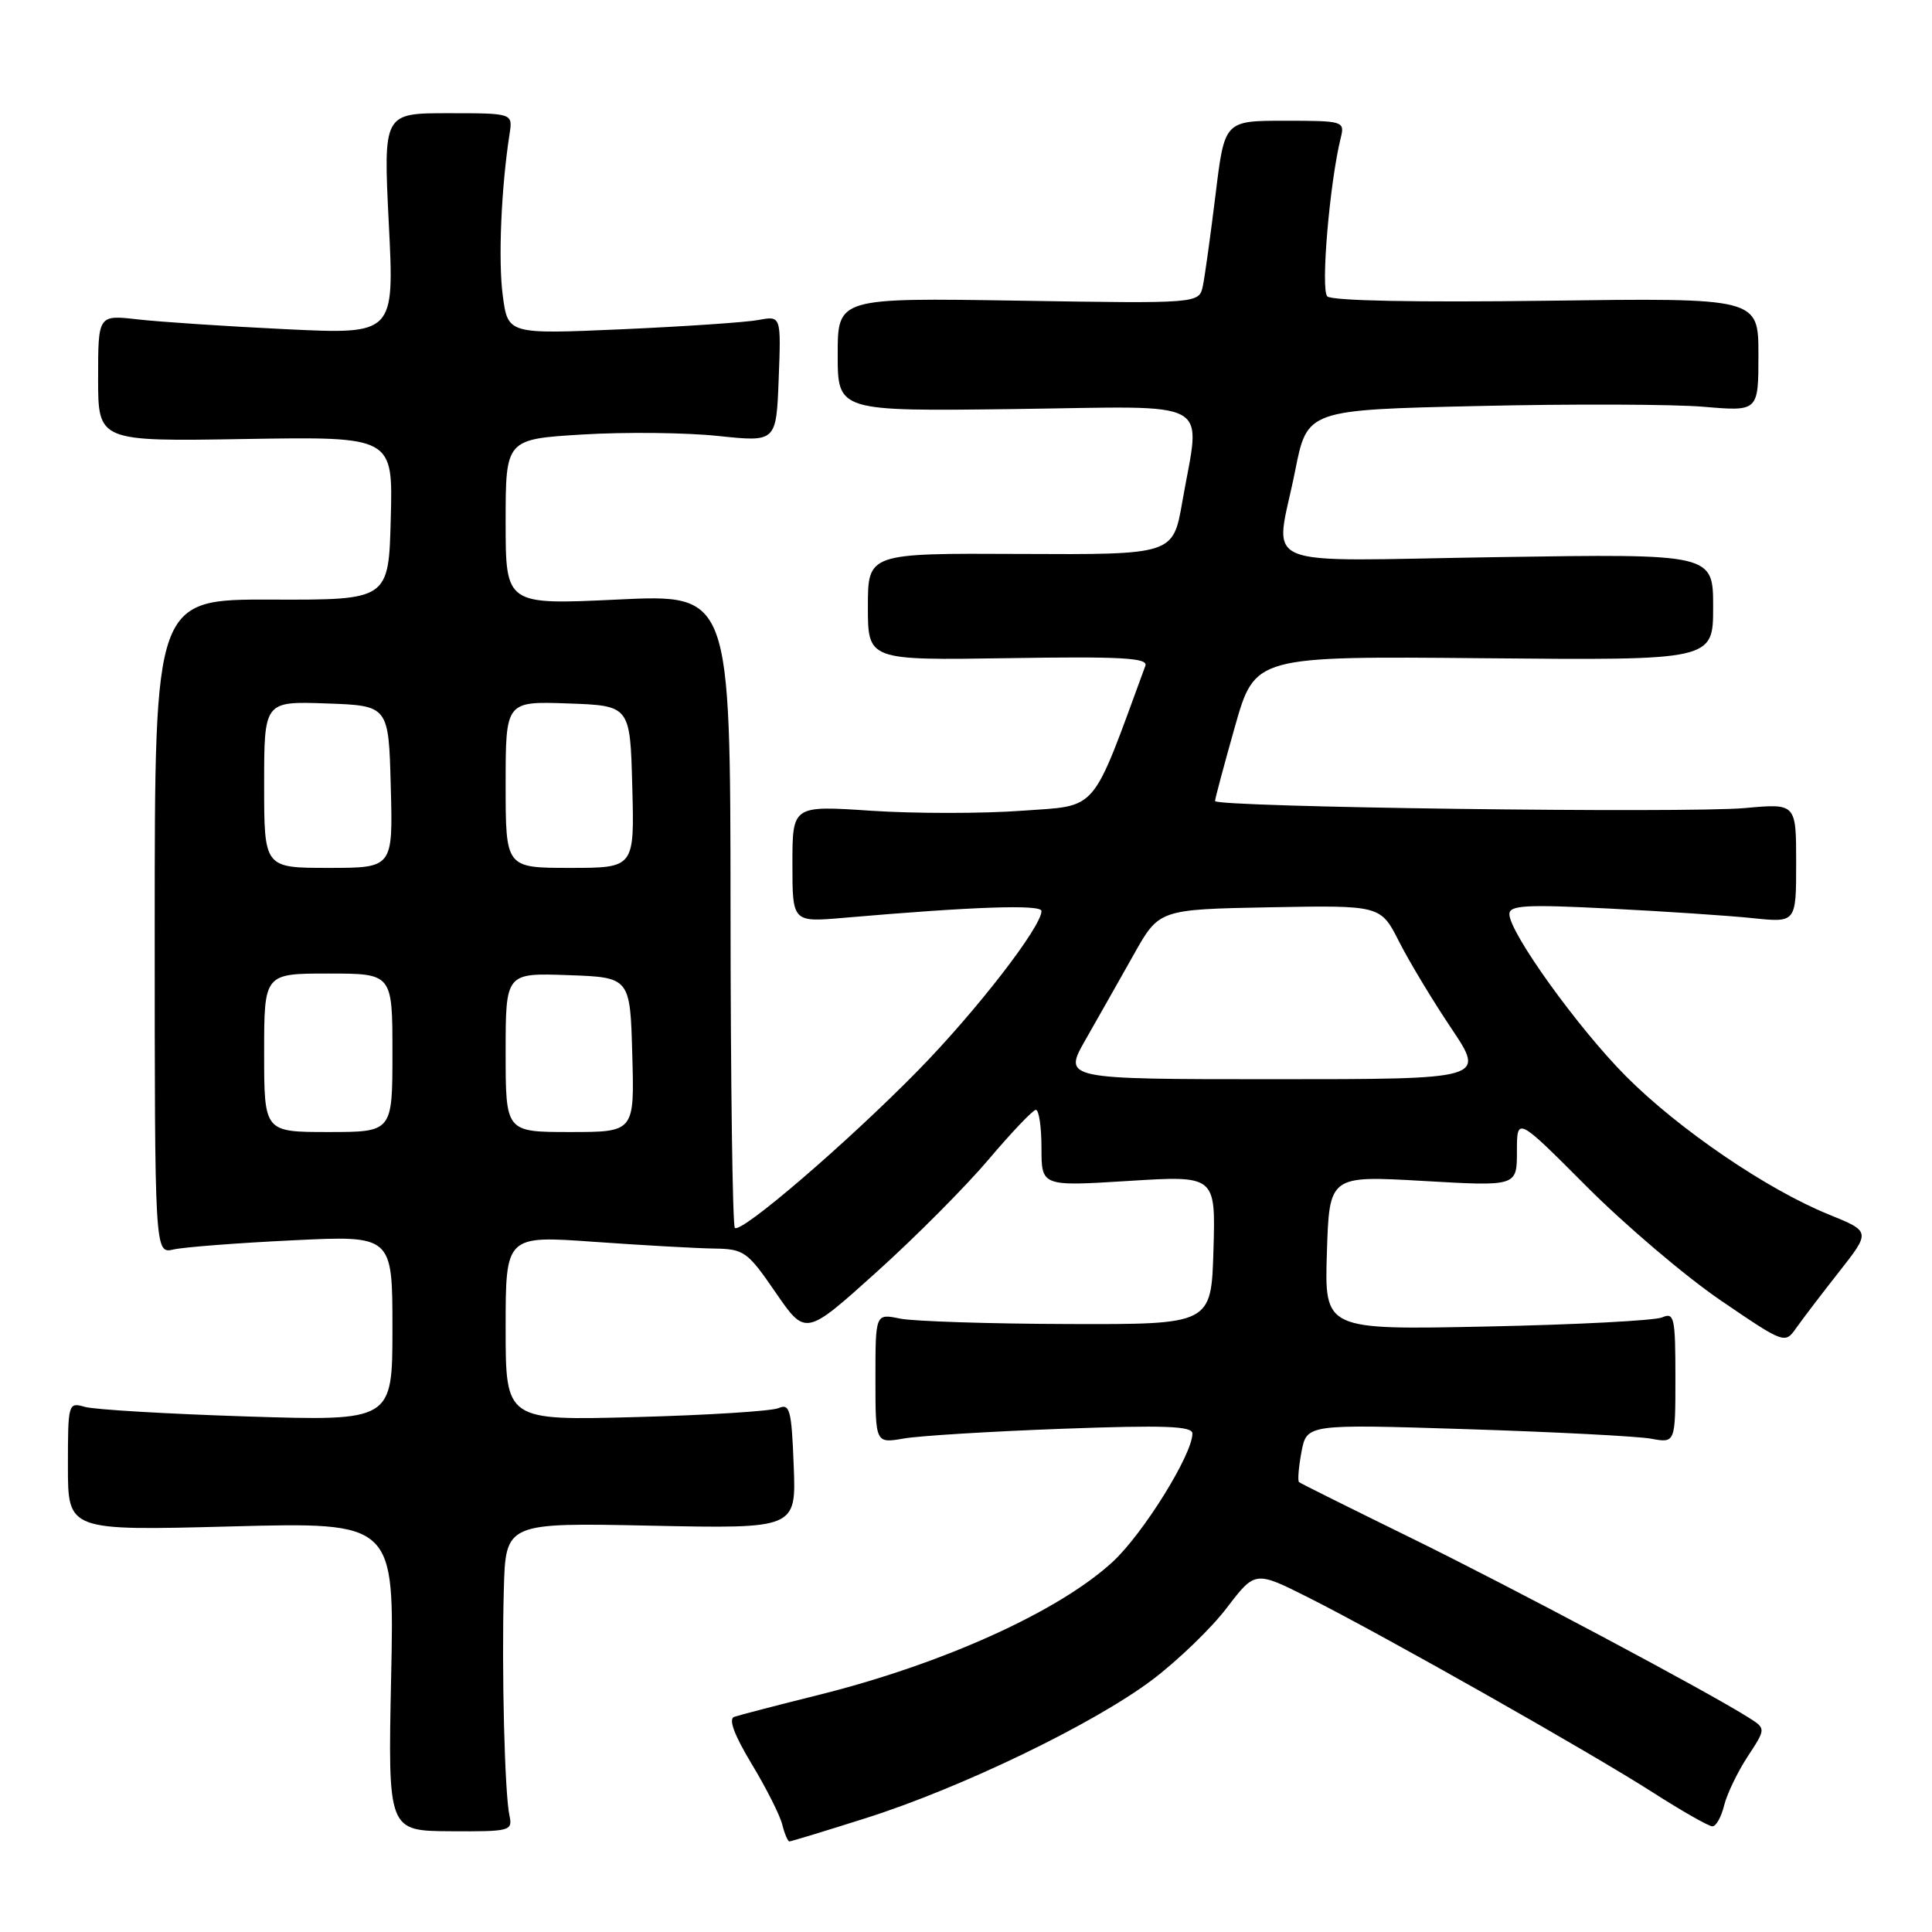 <?xml version="1.0" encoding="UTF-8" standalone="no"?>
<!DOCTYPE svg PUBLIC "-//W3C//DTD SVG 1.1//EN" "http://www.w3.org/Graphics/SVG/1.1/DTD/svg11.dtd" >
<svg xmlns="http://www.w3.org/2000/svg" xmlns:xlink="http://www.w3.org/1999/xlink" version="1.1" viewBox="0 0 256 256">
 <g >
 <path fill="currentColor"
d=" M 114.74 240.91 C 127.38 236.90 144.86 228.46 152.65 222.61 C 156.03 220.06 160.49 215.77 162.55 213.06 C 166.31 208.13 166.31 208.13 173.41 211.70 C 183.34 216.70 210.73 232.20 219.06 237.54 C 222.89 239.99 226.42 242.00 226.90 242.00 C 227.39 242.00 228.08 240.76 228.45 239.25 C 228.82 237.74 230.22 234.82 231.56 232.77 C 234.00 229.05 234.00 229.05 231.75 227.62 C 226.36 224.19 200.30 210.32 187.00 203.80 C 179.03 199.89 172.33 196.56 172.13 196.39 C 171.93 196.23 172.07 194.43 172.45 192.40 C 173.15 188.70 173.15 188.70 194.32 189.37 C 205.97 189.74 216.96 190.31 218.75 190.63 C 222.00 191.23 222.00 191.23 222.00 182.51 C 222.00 174.57 221.84 173.86 220.25 174.56 C 219.29 174.98 208.82 175.53 197.00 175.77 C 175.50 176.22 175.50 176.22 175.82 165.99 C 176.14 155.77 176.14 155.77 188.57 156.48 C 201.00 157.20 201.00 157.20 201.00 152.57 C 201.00 147.95 201.00 147.95 210.25 157.23 C 215.34 162.33 223.32 169.12 228.00 172.31 C 236.44 178.06 236.51 178.09 238.00 175.98 C 238.82 174.81 241.38 171.45 243.69 168.52 C 247.88 163.18 247.88 163.18 242.31 160.92 C 234.15 157.61 222.45 149.64 215.47 142.63 C 209.14 136.28 200.00 123.58 200.00 121.12 C 200.00 119.95 202.23 119.83 213.25 120.39 C 220.54 120.76 229.09 121.33 232.25 121.66 C 238.00 122.26 238.00 122.26 238.00 114.36 C 238.00 106.45 238.00 106.45 231.25 107.07 C 223.32 107.78 161.00 106.96 161.00 106.14 C 161.00 105.83 162.19 101.39 163.64 96.26 C 166.29 86.94 166.29 86.94 196.64 87.22 C 227.00 87.50 227.00 87.50 227.00 80.44 C 227.00 73.38 227.00 73.38 198.50 73.82 C 165.67 74.32 168.96 75.72 171.61 62.40 C 173.21 54.31 173.21 54.31 195.86 53.80 C 208.31 53.51 221.76 53.56 225.75 53.90 C 233.00 54.52 233.00 54.52 233.00 47.00 C 233.00 39.47 233.00 39.47 204.91 39.85 C 187.74 40.08 176.46 39.86 175.87 39.27 C 174.98 38.38 176.18 24.22 177.66 18.25 C 178.20 16.06 178.01 16.00 170.24 16.00 C 162.26 16.00 162.26 16.00 161.07 25.75 C 160.41 31.11 159.66 36.56 159.39 37.86 C 158.90 40.23 158.90 40.23 134.95 39.84 C 111.00 39.46 111.00 39.46 111.00 46.98 C 111.00 54.50 111.00 54.50 134.50 54.20 C 161.37 53.85 159.08 52.58 156.66 66.50 C 155.44 73.50 155.44 73.50 135.22 73.40 C 115.00 73.30 115.00 73.30 115.00 80.40 C 115.00 87.50 115.00 87.50 133.62 87.21 C 148.53 86.97 152.15 87.17 151.77 88.21 C 144.49 108.03 145.65 106.68 135.37 107.43 C 130.17 107.81 121.20 107.81 115.45 107.43 C 105.00 106.73 105.00 106.73 105.00 114.47 C 105.00 122.20 105.00 122.20 111.75 121.62 C 129.07 120.12 138.00 119.82 138.00 120.72 C 138.00 122.81 129.37 133.96 121.66 141.83 C 112.33 151.35 98.18 163.51 97.37 162.70 C 97.07 162.40 96.81 143.39 96.80 120.44 C 96.77 78.73 96.77 78.73 81.88 79.44 C 67.00 80.15 67.00 80.15 67.00 69.17 C 67.00 58.19 67.00 58.19 77.25 57.57 C 82.89 57.23 90.96 57.32 95.18 57.77 C 102.86 58.58 102.86 58.58 103.18 50.21 C 103.50 41.84 103.50 41.84 100.50 42.40 C 98.85 42.71 90.70 43.26 82.40 43.63 C 67.30 44.29 67.30 44.29 66.62 39.17 C 66.00 34.53 66.41 24.88 67.52 17.75 C 67.95 15.00 67.95 15.00 59.37 15.00 C 50.79 15.00 50.79 15.00 51.52 29.66 C 52.26 44.31 52.26 44.31 37.88 43.62 C 29.97 43.24 21.14 42.65 18.25 42.32 C 13.00 41.72 13.00 41.72 13.00 50.11 C 13.00 58.50 13.00 58.50 32.53 58.17 C 52.07 57.85 52.07 57.85 51.78 68.67 C 51.50 79.50 51.50 79.50 36.00 79.45 C 20.50 79.40 20.50 79.40 20.50 122.77 C 20.50 166.14 20.50 166.14 23.00 165.56 C 24.38 165.25 31.46 164.70 38.75 164.35 C 52.00 163.70 52.00 163.70 52.00 176.00 C 52.00 188.30 52.00 188.30 32.75 187.69 C 22.16 187.35 12.49 186.78 11.25 186.42 C 9.04 185.78 9.00 185.92 9.00 194.30 C 9.00 202.83 9.00 202.83 30.63 202.26 C 52.26 201.69 52.26 201.69 51.83 222.14 C 51.40 242.60 51.40 242.60 59.68 242.65 C 67.59 242.70 67.94 242.61 67.51 240.60 C 66.87 237.70 66.46 221.32 66.76 210.63 C 67.00 201.76 67.00 201.76 86.25 202.16 C 105.50 202.56 105.50 202.56 105.17 194.20 C 104.89 186.83 104.65 185.93 103.17 186.58 C 102.25 186.98 93.74 187.52 84.25 187.77 C 67.00 188.23 67.00 188.23 67.00 175.97 C 67.00 163.71 67.00 163.71 78.75 164.55 C 85.21 165.01 92.37 165.41 94.66 165.44 C 98.58 165.50 99.05 165.83 102.78 171.27 C 106.74 177.03 106.74 177.03 116.12 168.58 C 121.28 163.94 127.97 157.21 131.00 153.63 C 134.03 150.05 136.84 147.10 137.25 147.06 C 137.66 147.03 138.00 149.29 138.00 152.10 C 138.00 157.20 138.00 157.20 149.54 156.48 C 161.08 155.76 161.08 155.76 160.79 165.63 C 160.50 175.50 160.50 175.50 141.50 175.44 C 131.05 175.41 121.04 175.08 119.25 174.72 C 116.00 174.05 116.00 174.05 116.00 182.66 C 116.00 191.26 116.00 191.26 119.75 190.61 C 121.81 190.25 131.26 189.67 140.75 189.32 C 154.33 188.82 158.00 188.96 158.00 189.95 C 158.00 192.73 151.47 203.23 147.44 206.95 C 140.31 213.52 124.99 220.46 108.50 224.58 C 103.00 225.95 97.96 227.26 97.29 227.49 C 96.50 227.76 97.27 229.86 99.58 233.70 C 101.51 236.89 103.34 240.51 103.65 241.75 C 103.96 242.99 104.39 244.00 104.60 244.00 C 104.81 244.00 109.37 242.61 114.74 240.91 Z  M 35.00 139.50 C 35.00 129.00 35.00 129.00 43.50 129.00 C 52.00 129.00 52.00 129.00 52.00 139.50 C 52.00 150.00 52.00 150.00 43.50 150.00 C 35.00 150.00 35.00 150.00 35.00 139.50 Z  M 67.00 139.46 C 67.00 128.92 67.00 128.92 75.25 129.21 C 83.50 129.50 83.50 129.50 83.78 139.75 C 84.07 150.00 84.07 150.00 75.53 150.00 C 67.00 150.00 67.00 150.00 67.00 139.46 Z  M 143.85 137.75 C 145.50 134.86 148.36 129.80 150.22 126.50 C 153.58 120.50 153.58 120.50 168.26 120.22 C 182.94 119.95 182.94 119.95 185.38 124.76 C 186.72 127.40 189.84 132.59 192.32 136.28 C 196.82 143.00 196.82 143.00 168.84 143.00 C 140.85 143.00 140.85 143.00 143.85 137.75 Z  M 35.00 103.96 C 35.00 92.92 35.00 92.92 43.25 93.21 C 51.50 93.50 51.50 93.50 51.78 104.25 C 52.07 115.00 52.07 115.00 43.53 115.00 C 35.00 115.00 35.00 115.00 35.00 103.96 Z  M 67.00 103.96 C 67.00 92.92 67.00 92.92 75.25 93.21 C 83.50 93.50 83.50 93.50 83.78 104.25 C 84.07 115.00 84.07 115.00 75.53 115.00 C 67.00 115.00 67.00 115.00 67.00 103.96 Z "/>
</g>
</svg>